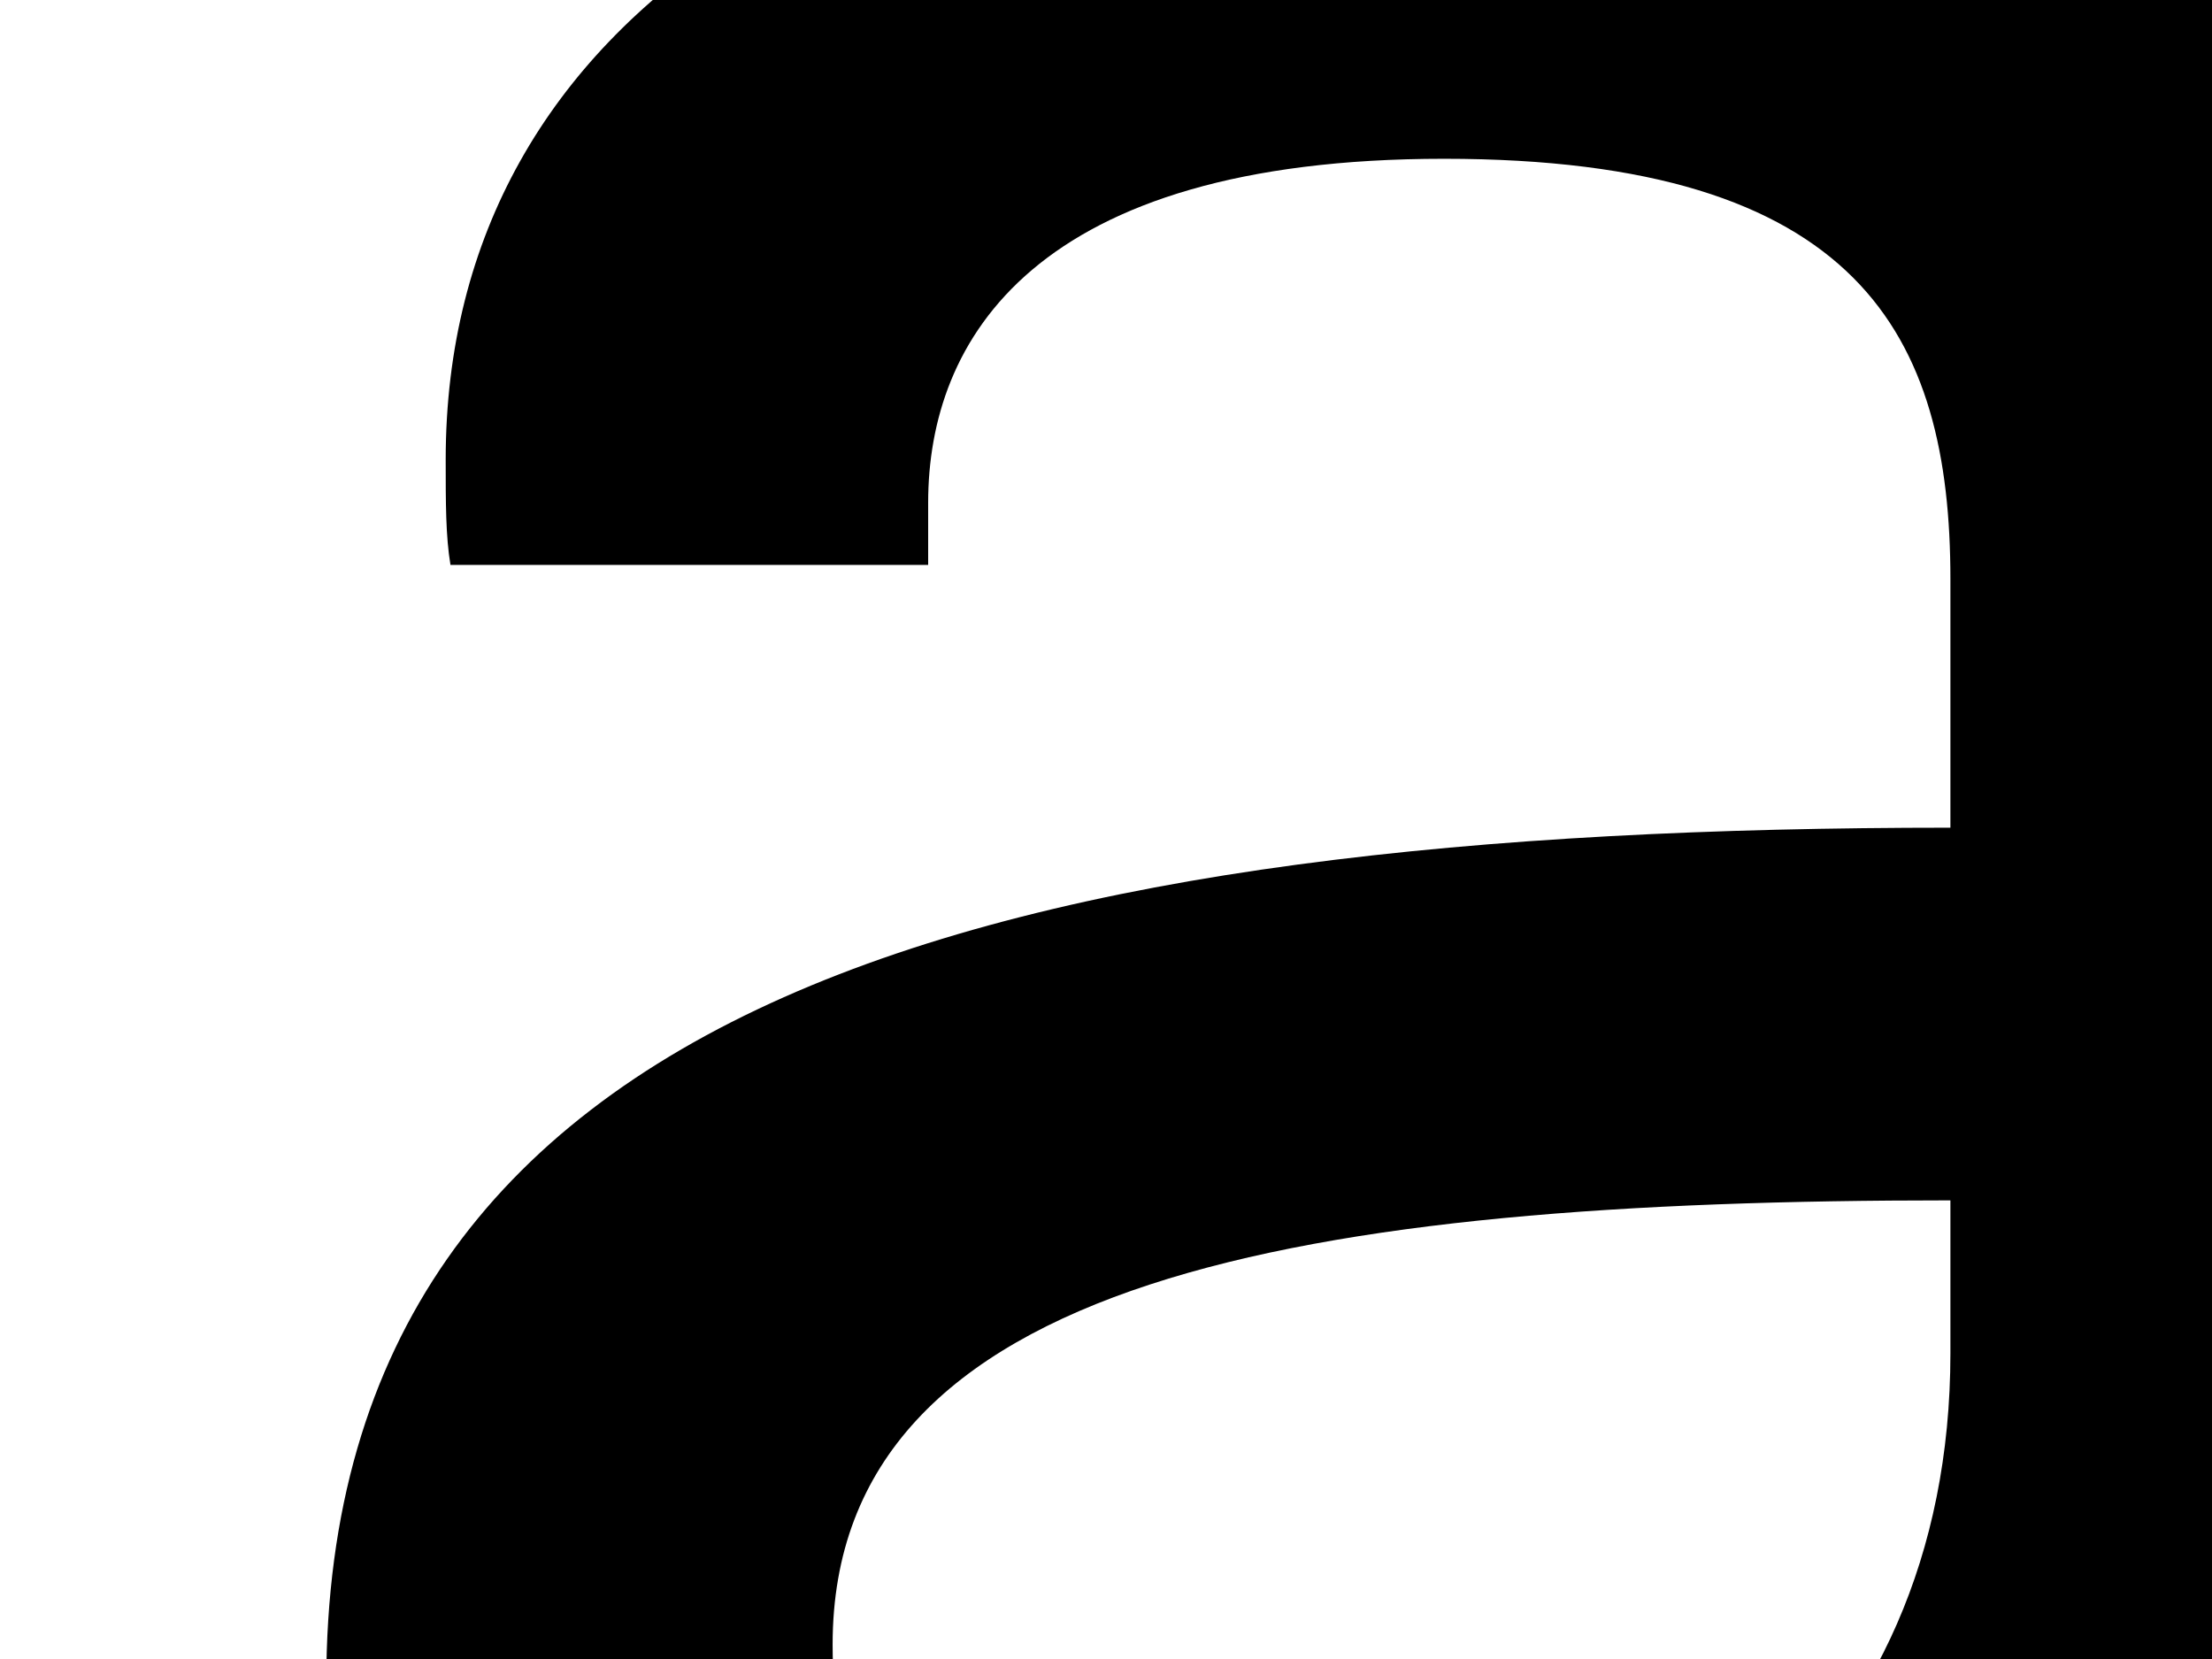 <?xml version="1.0" encoding="UTF-8"?>
<svg width="800px" height="600px" viewBox="0 0 800 600" version="1.1" xmlns="http://www.w3.org/2000/svg" xmlns:xlink="http://www.w3.org/1999/xlink">
    <!-- Generator: Sketch 41 (35326) - http://www.bohemiancoding.com/sketch -->
    <title>archivo-terminal-a</title>
    <desc>Created with Sketch.</desc>
    <defs></defs>
    <g id="Page-1" stroke="none" stroke-width="1" fill="none" fill-rule="evenodd">
        <g id="archivo-terminal-a" fill="currentColor">
            <path d="M411.696,864.4 C548.179,864.4 648.381,814.288 710.576,733.072 L722.669,733.072 C739.946,810.832 800.412,859.216 883.339,859.216 C943.805,859.216 985.268,847.12 1006,836.752 L1006,717.52 L943.805,717.52 C912.708,717.52 883.339,700.24 883.339,657.04 L883.339,192.208 C883.339,17.68 767.588,-86 529.175,-86 C311.494,-86 161.191,3.856 161.191,166.288 C161.191,181.84 161.191,193.936 162.918,204.304 L335.681,204.304 L335.681,181.84 C335.681,123.088 373.689,57.424 522.265,57.424 C672.568,57.424 705.393,121.36 705.393,209.488 L705.393,299.344 C363.323,299.344 118,359.824 118,608.656 C118,828.112 302.856,864.4 411.696,864.4 Z M463.525,719.248 C358.14,719.248 301.128,682.96 301.128,594.832 C301.128,461.776 472.163,434.128 705.393,434.128 L705.393,489.424 C705.393,636.304 594.825,719.248 463.525,719.248 Z" id="a"></path>
        </g>
    </g>
</svg>